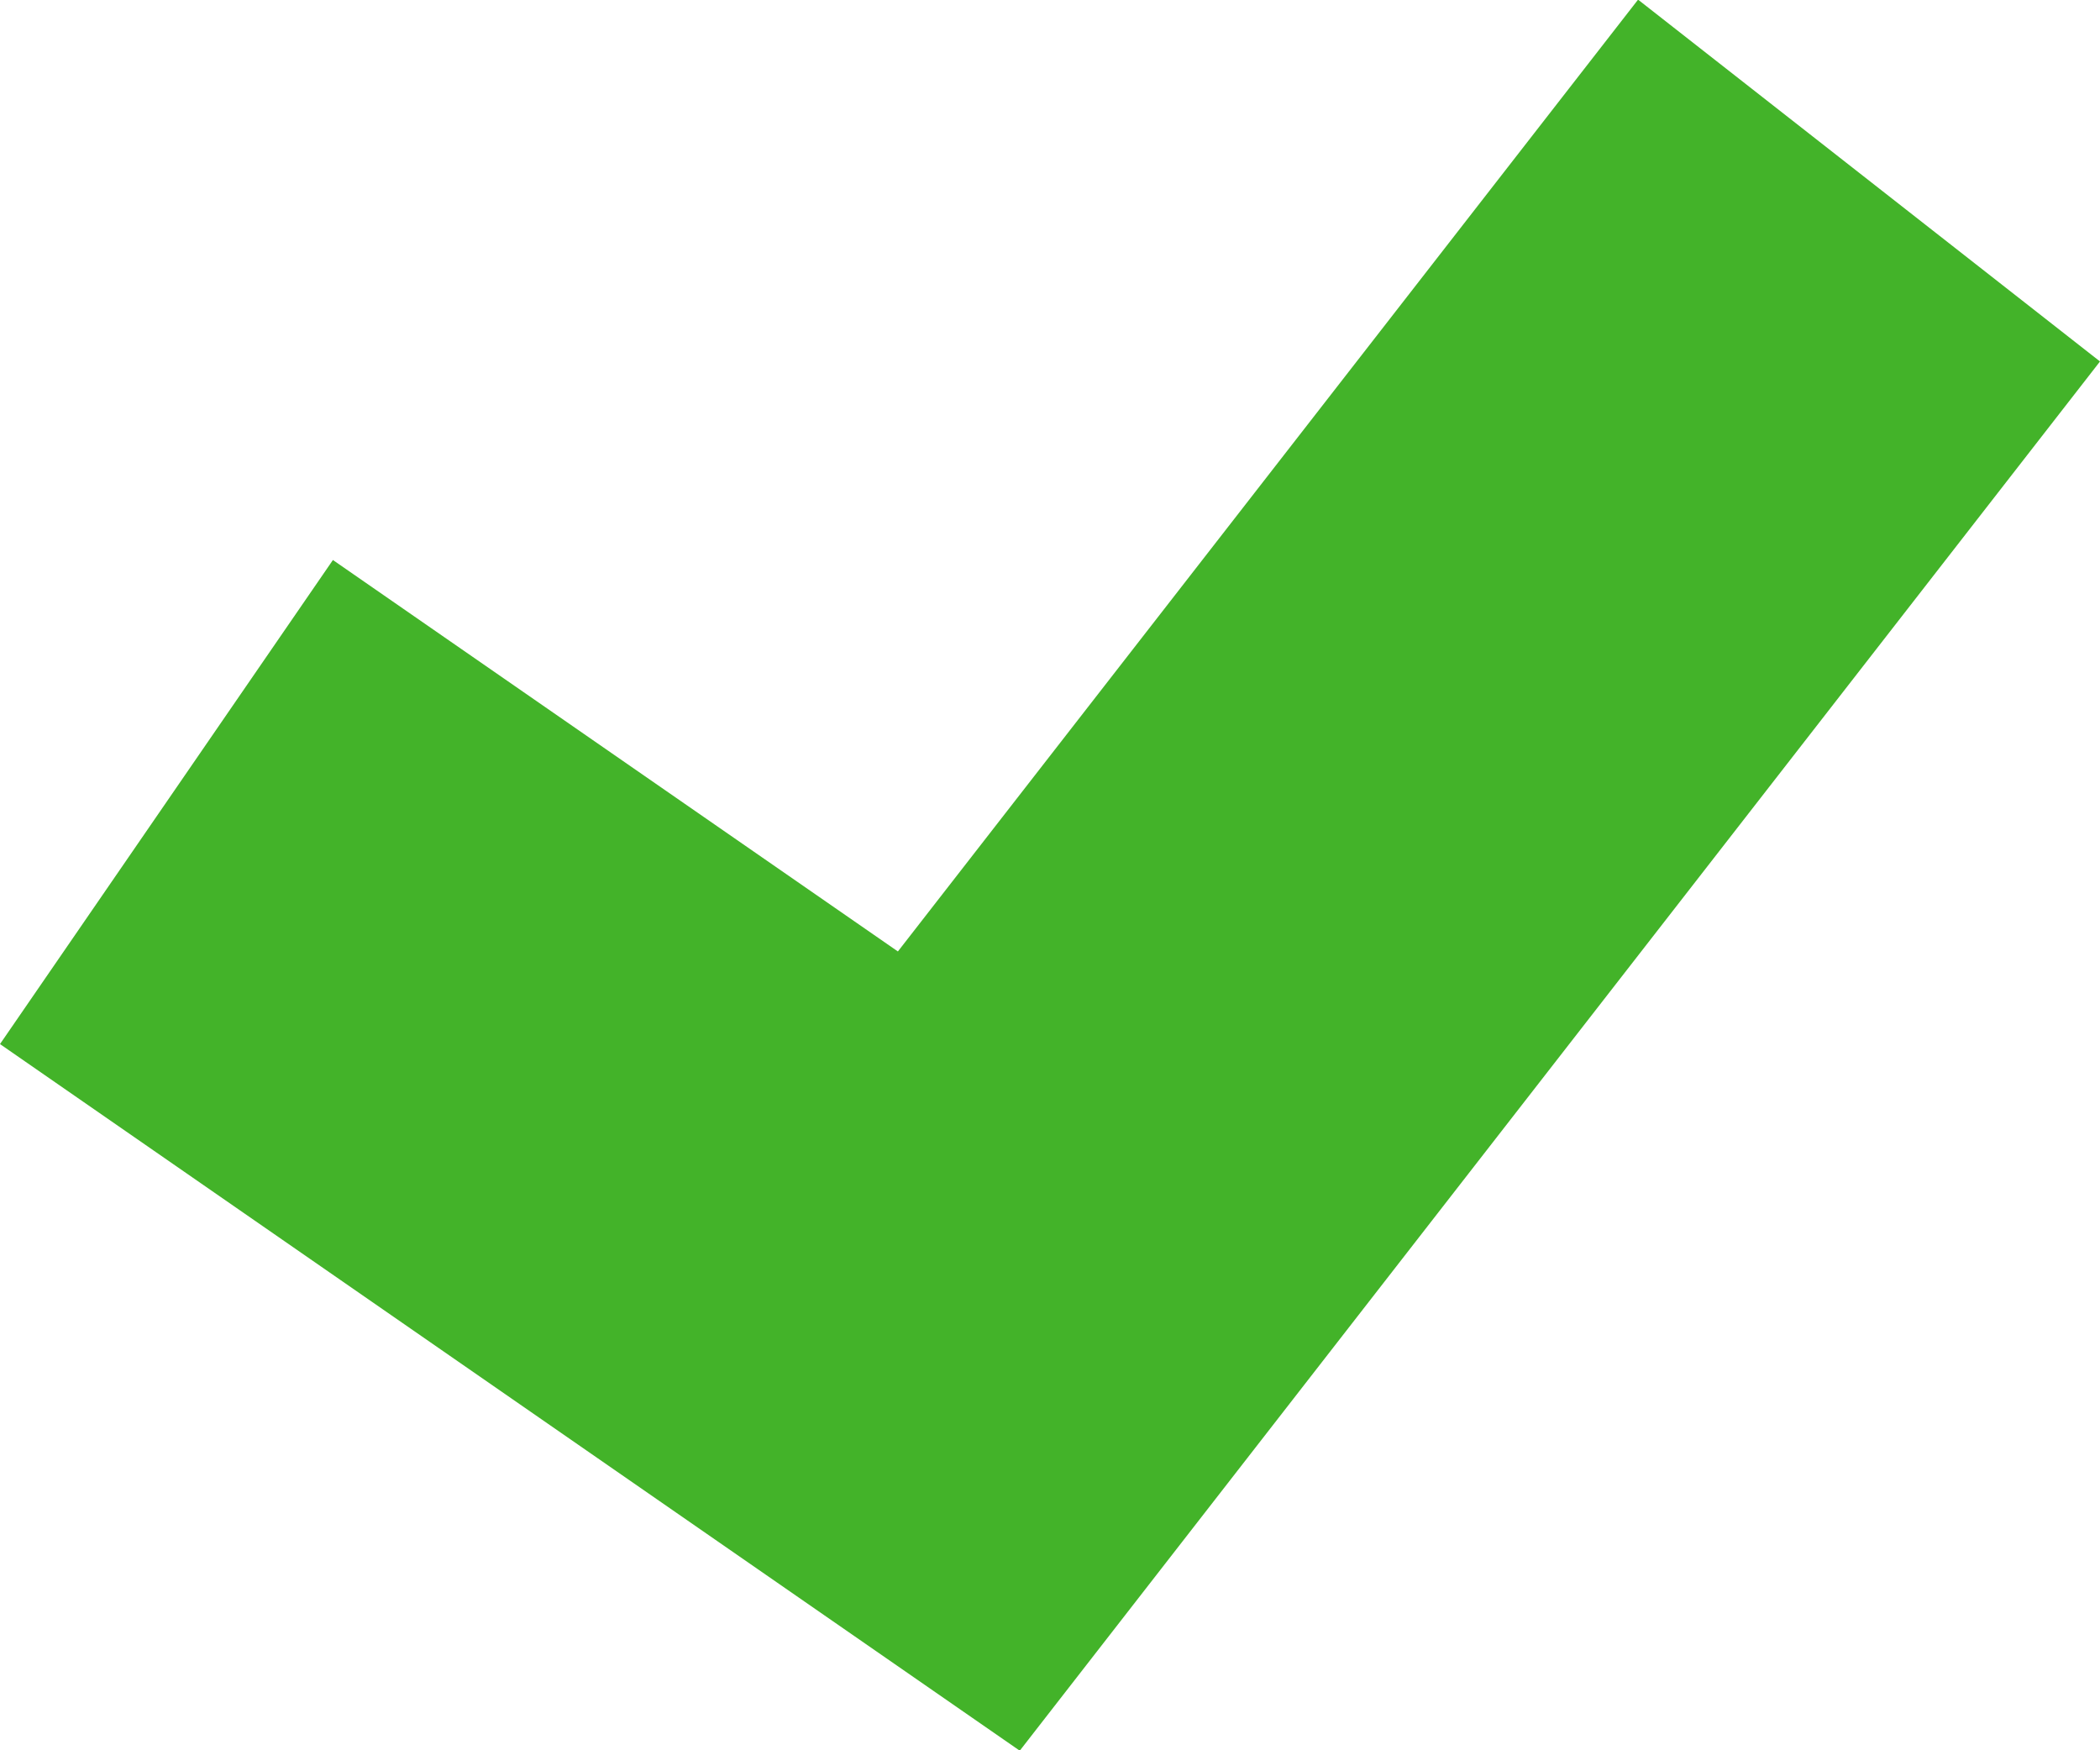 <svg xmlns="http://www.w3.org/2000/svg" width="30px" height="25px">
    <path fill-rule="evenodd"  fill="rgb(67, 179, 41)" d="M14.568,25.006 L-0.000,14.913 L4.756,7.999 L12.827,13.590 L23.401,-0.005 L30.000,5.163 L14.568,25.006 Z"/>
</svg>